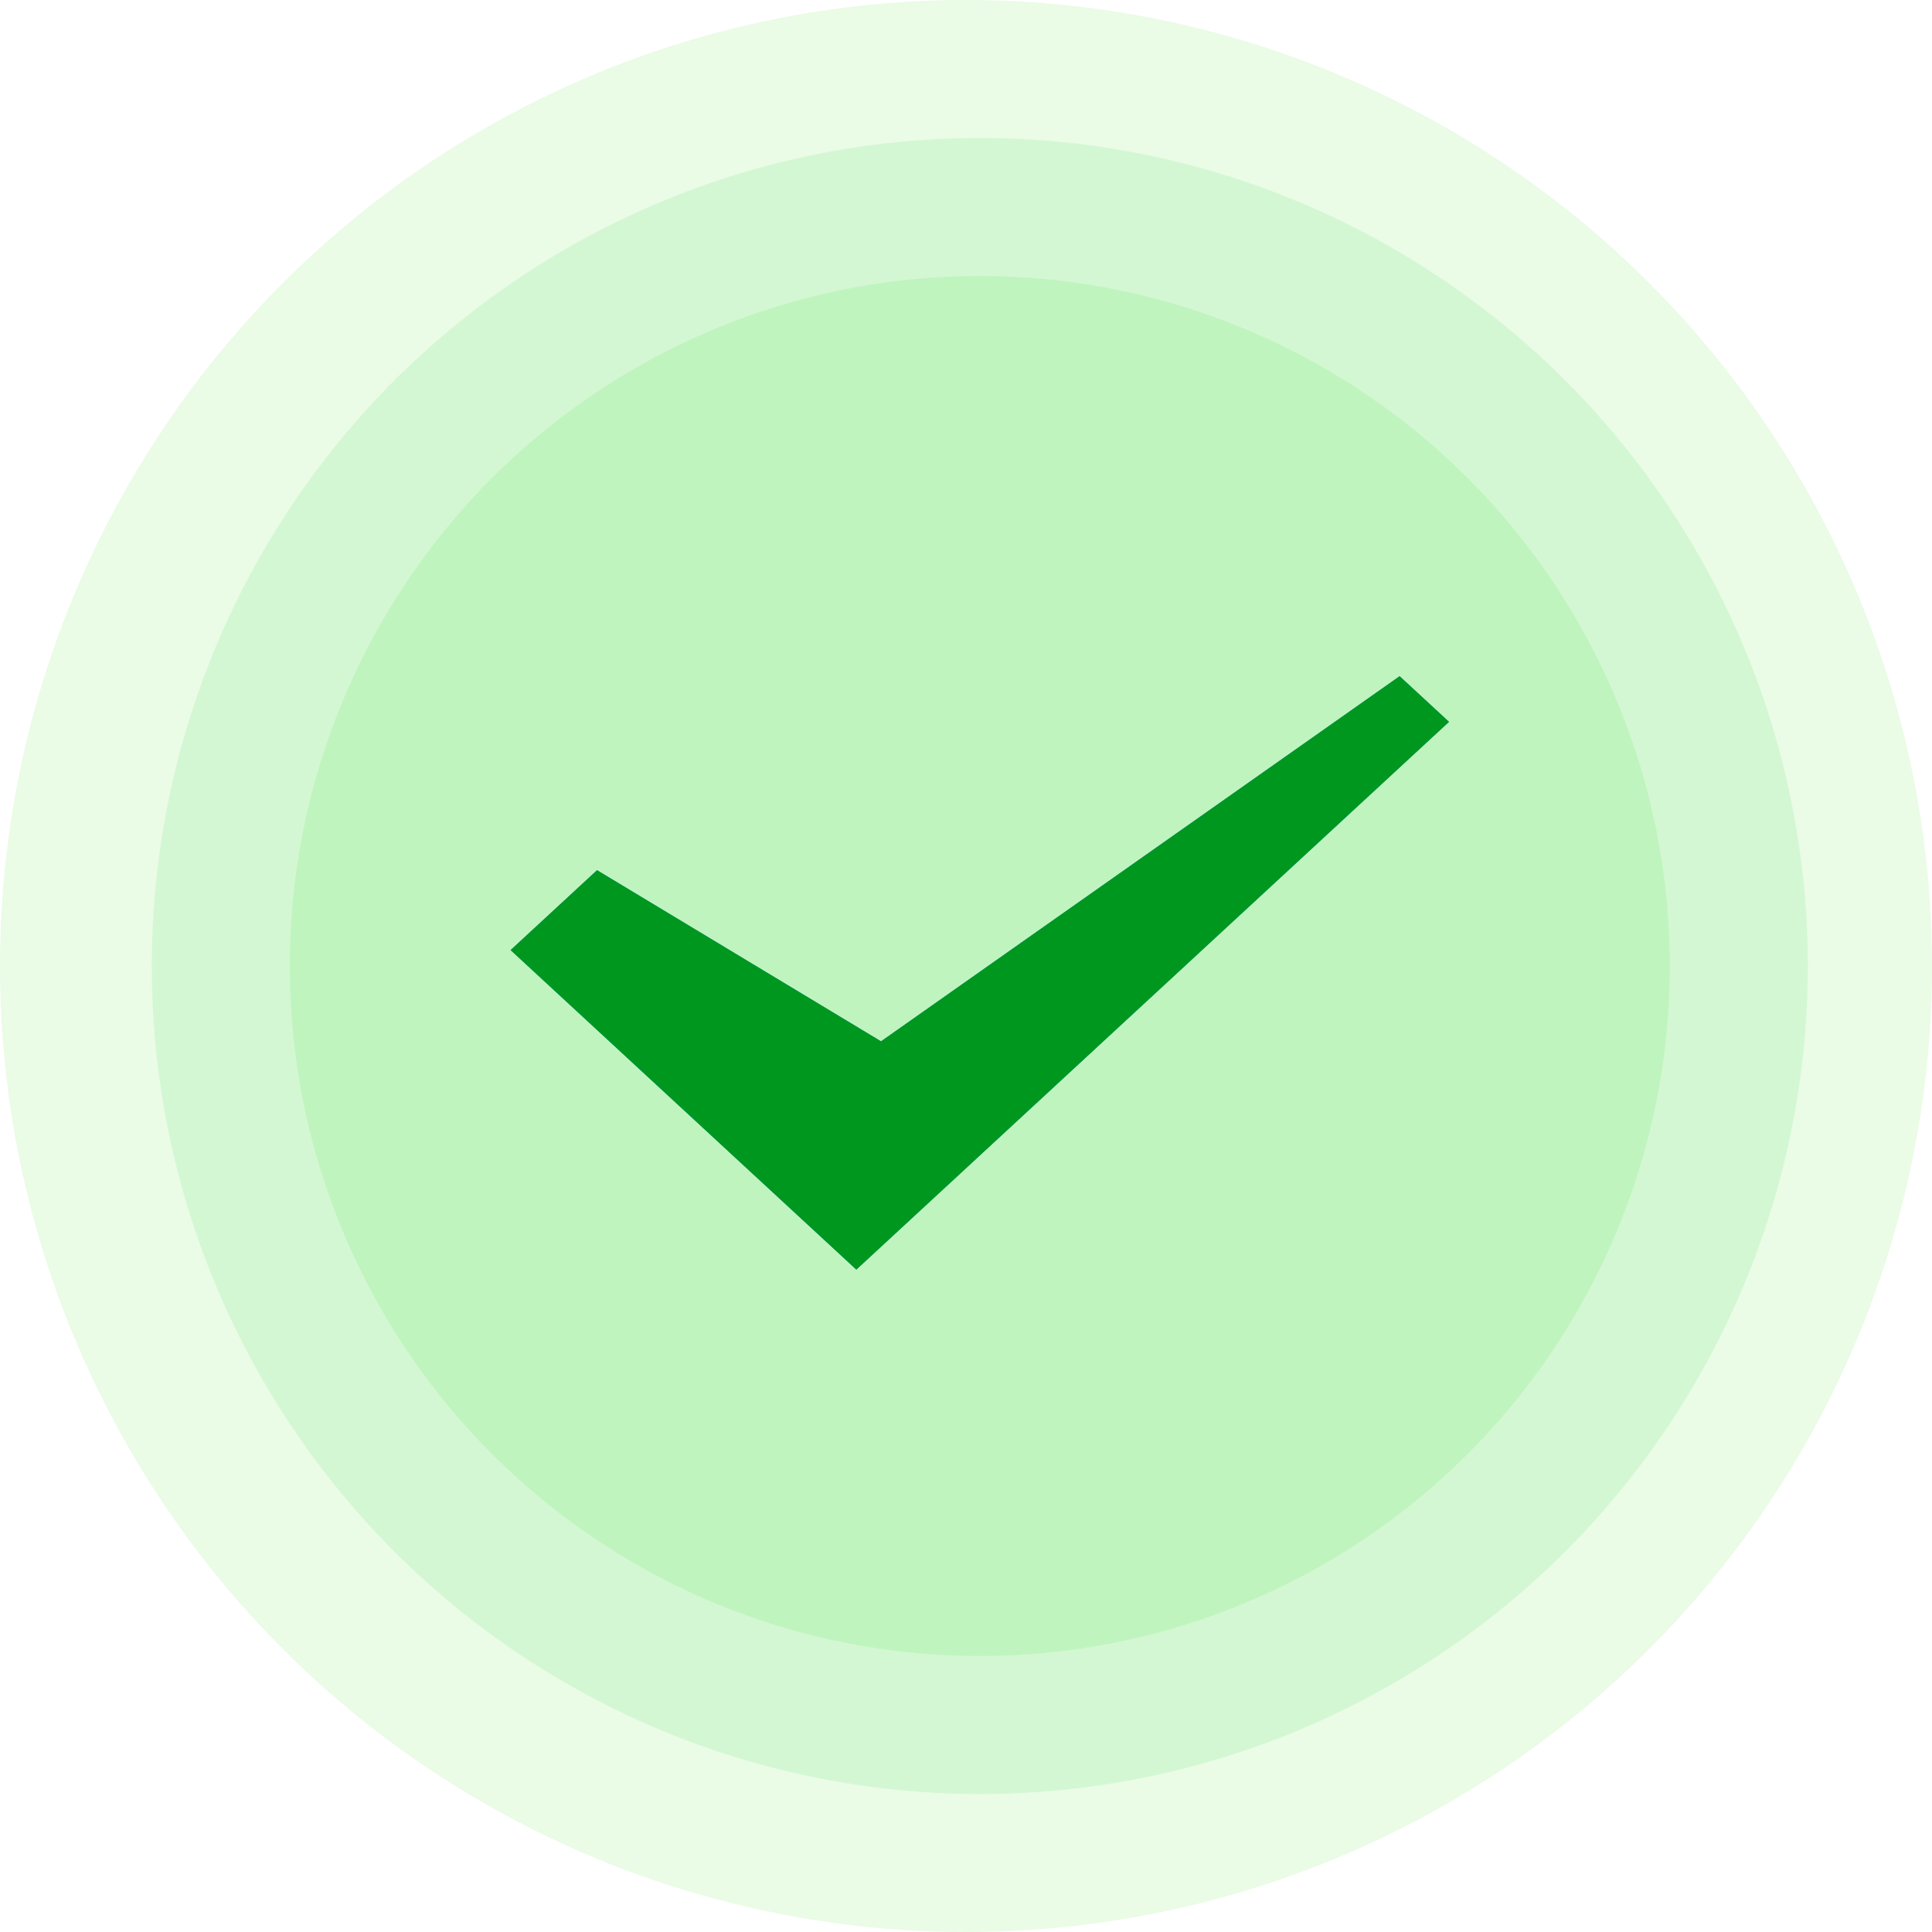
<svg width="140px" height="140px" viewBox="0 0 140 140" version="1.1" xmlns="http://www.w3.org/2000/svg" xmlns:xlink="http://www.w3.org/1999/xlink">
    <g id="页面-1" stroke="none" stroke-width="1" fill="none" fill-rule="evenodd">
        <g id="success-icon" fill-rule="nonzero">
            <circle id="椭圆形" fill-opacity="0.1" fill="#30D500" cx="70" cy="70" r="70"></circle>
            <circle id="椭圆形备份-5" fill-opacity="0.1" fill="#00D52E" cx="71" cy="70" r="60"></circle>
            <circle id="椭圆形备份-6" fill-opacity="0.1" fill="#15D500" cx="71" cy="70" r="50"></circle>
            <g id="路径" transform="translate(37, 49)">
                <g id="path-1-link" fill="#0091FF">
                    <polygon id="path-1" points="64.422 0 68 3.307 25.053 43 0 19.847 6.264 14.058 26.842 26.46"></polygon>
                </g>
                <g id="path-1-link" fill="#00971E">
                    <polygon id="path-1" points="64.422 0 68 3.307 25.053 43 0 19.847 6.264 14.058 26.842 26.46"></polygon>
                </g>
            </g>
        </g>
    </g>
</svg>